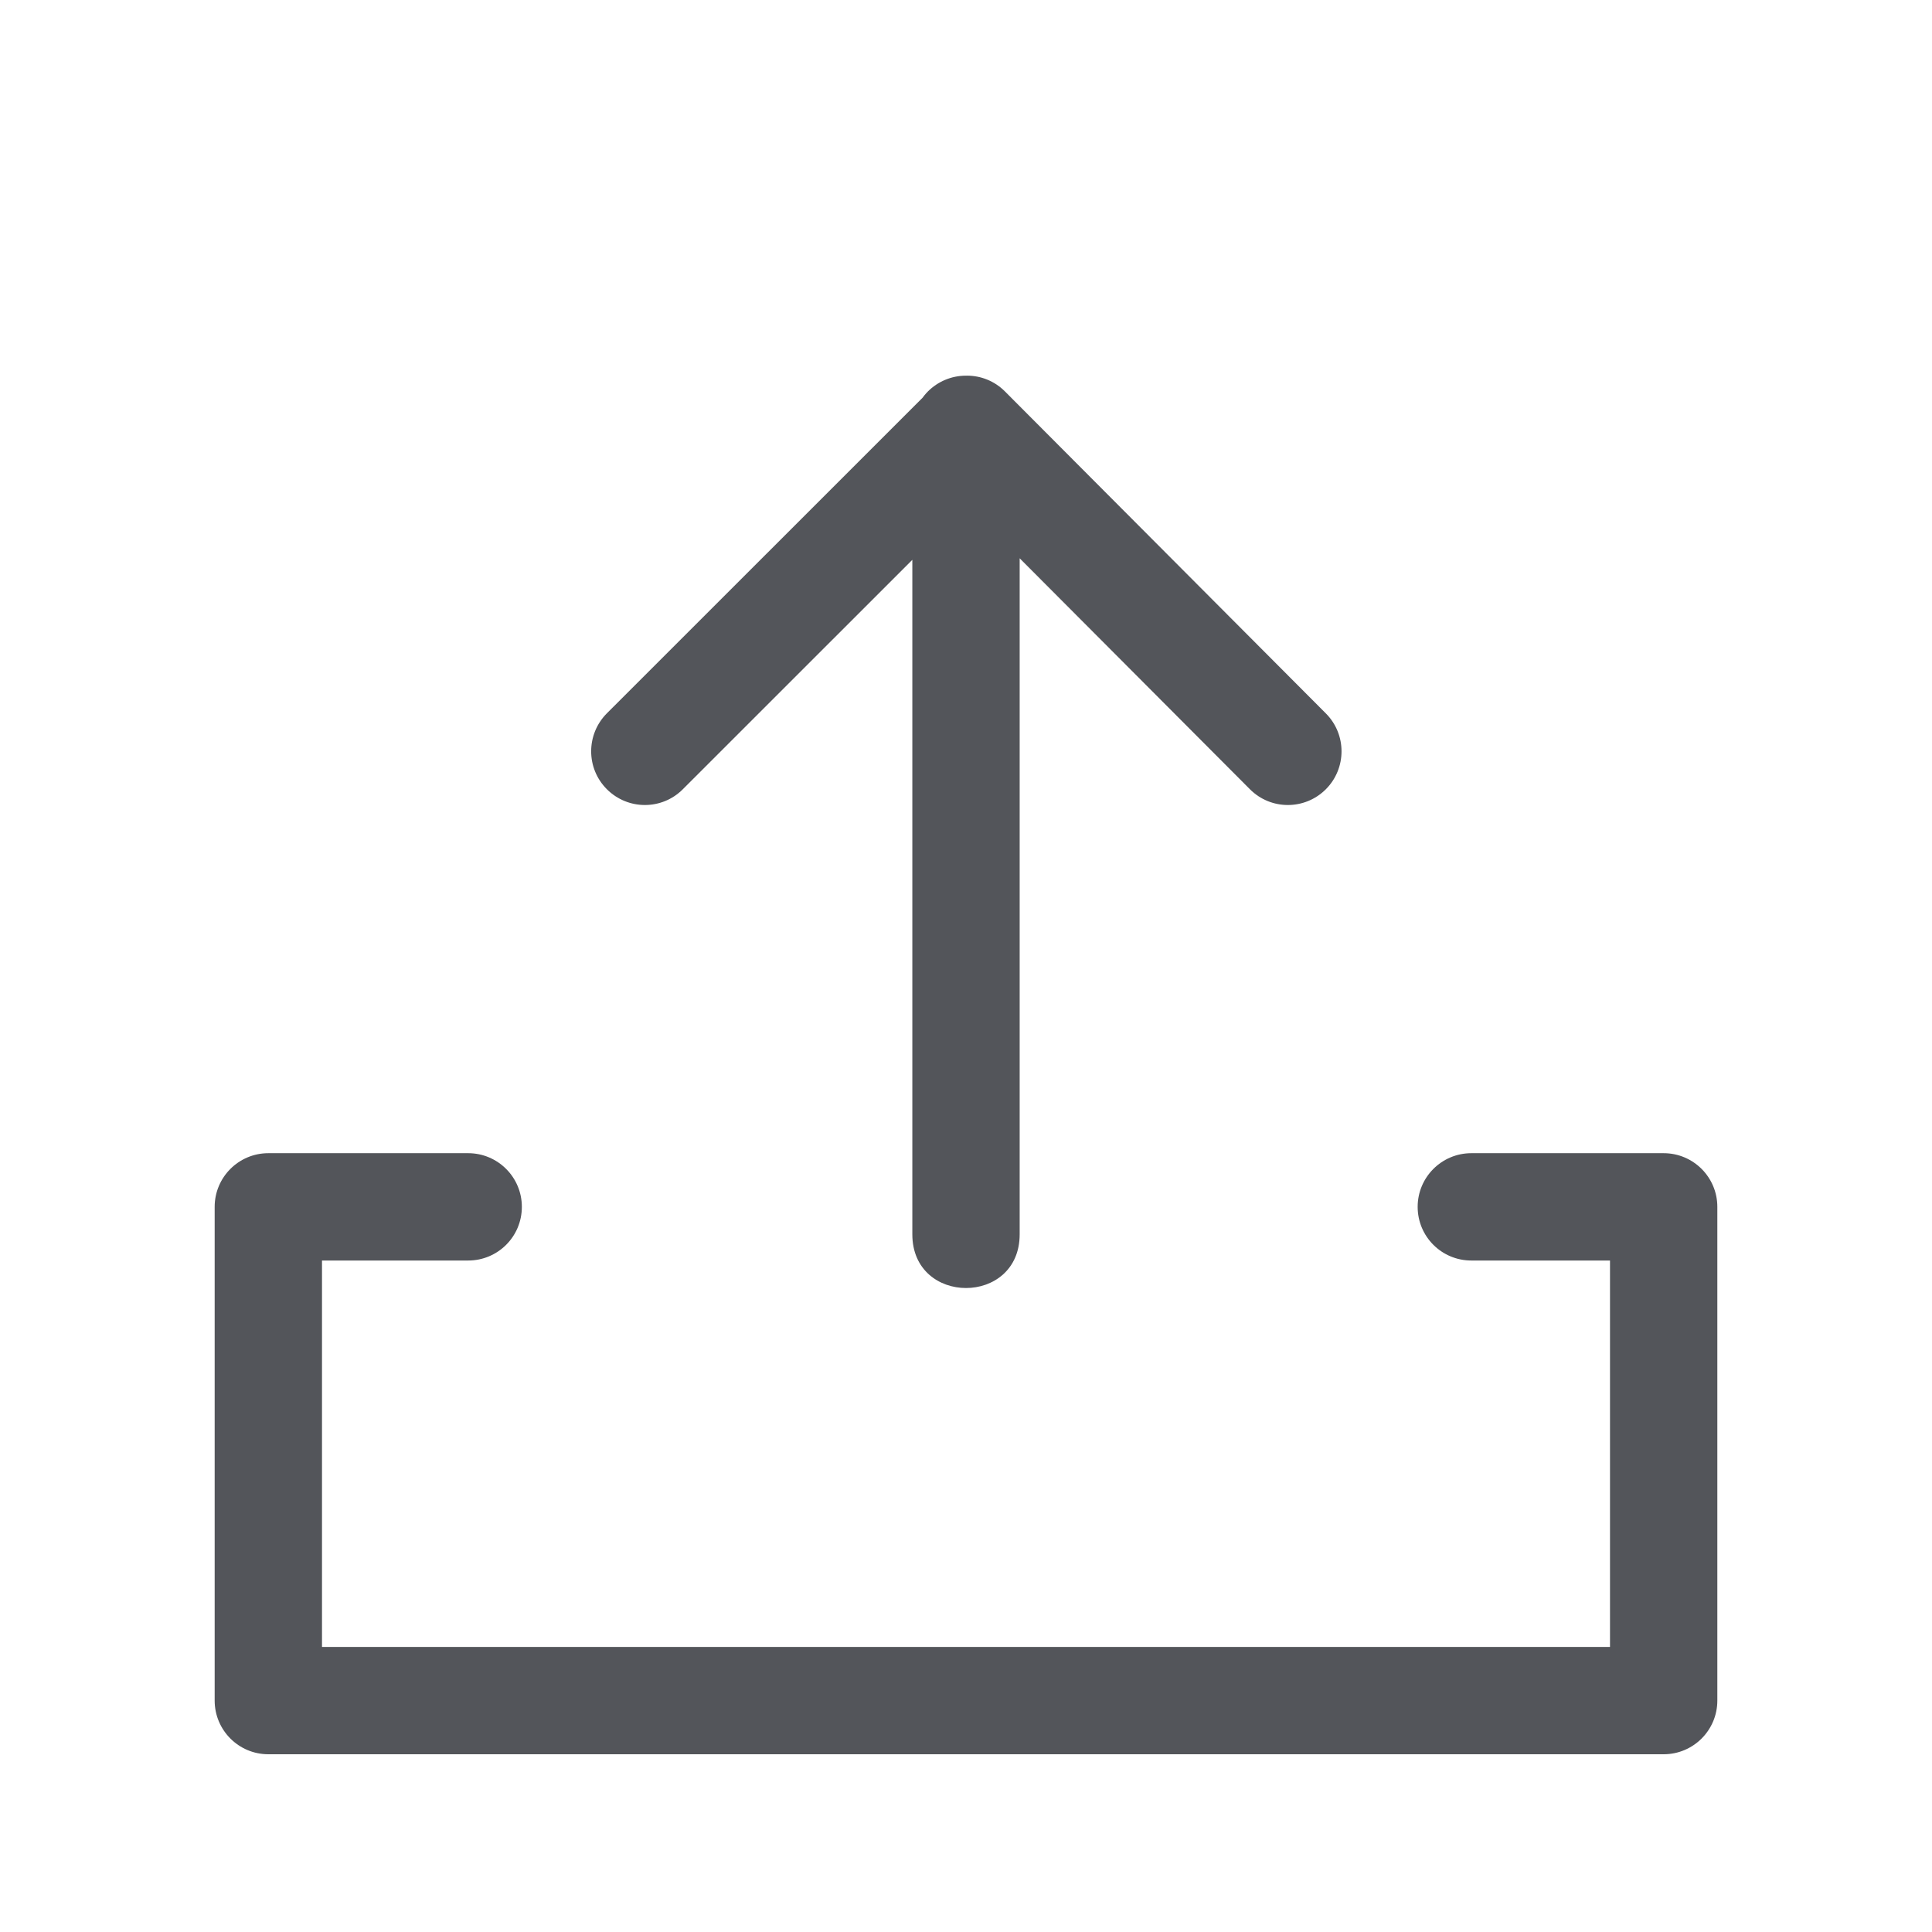 <?xml version="1.0" encoding="UTF-8"?>
<svg width="18px" height="18px" viewBox="0 0 18 18" version="1.1" xmlns="http://www.w3.org/2000/svg" xmlns:xlink="http://www.w3.org/1999/xlink">
    <!-- Generator: Sketch 56.3 (81716) - https://sketch.com -->
    <title>icon-upload-nor</title>
    <desc>Created with Sketch.</desc>
    <g id="icon-upload-nor" stroke="none" stroke-width="1" fill="none" fill-rule="evenodd">
        <path d="M13.708,11.744 C13.432,11.744 13.208,11.521 13.208,11.244 C13.208,10.968 13.432,10.744 13.708,10.744 L15.5,10.744 C15.776,10.744 16,10.968 16,11.244 L16,15.844 C16,16.12 15.776,16.344 15.5,16.344 L2.5,16.344 C2.224,16.344 2,16.12 2,15.844 L2,11.244 C2,10.968 2.224,10.744 2.5,10.744 L4.362,10.744 C4.638,10.744 4.862,10.968 4.862,11.244 C4.862,11.521 4.638,11.744 4.362,11.744 L3,11.744 L3,15.344 L15,15.344 L15,11.744 L13.708,11.744 Z M6.361,7.354 C6.166,7.549 5.85,7.549 5.654,7.353 C5.459,7.158 5.459,6.842 5.654,6.646 L8.655,3.646 C8.851,3.451 9.168,3.451 9.363,3.647 L12.353,6.647 C12.548,6.843 12.547,7.159 12.352,7.354 C12.156,7.549 11.84,7.549 11.645,7.353 L9.008,4.708 L6.361,7.354 Z M9,3.5 C9.276,3.5 9.5,3.724 9.5,4 L9.5,11.5 C9.5,12.167 8.5,12.167 8.5,11.5 L8.5,4 C8.5,3.862 8.556,3.737 8.646,3.646 C8.737,3.556 8.862,3.5 9,3.5 Z" id="路径-3-copy-2" fill="#53555A" fill-rule="nonzero"></path>
    </g>
</svg>